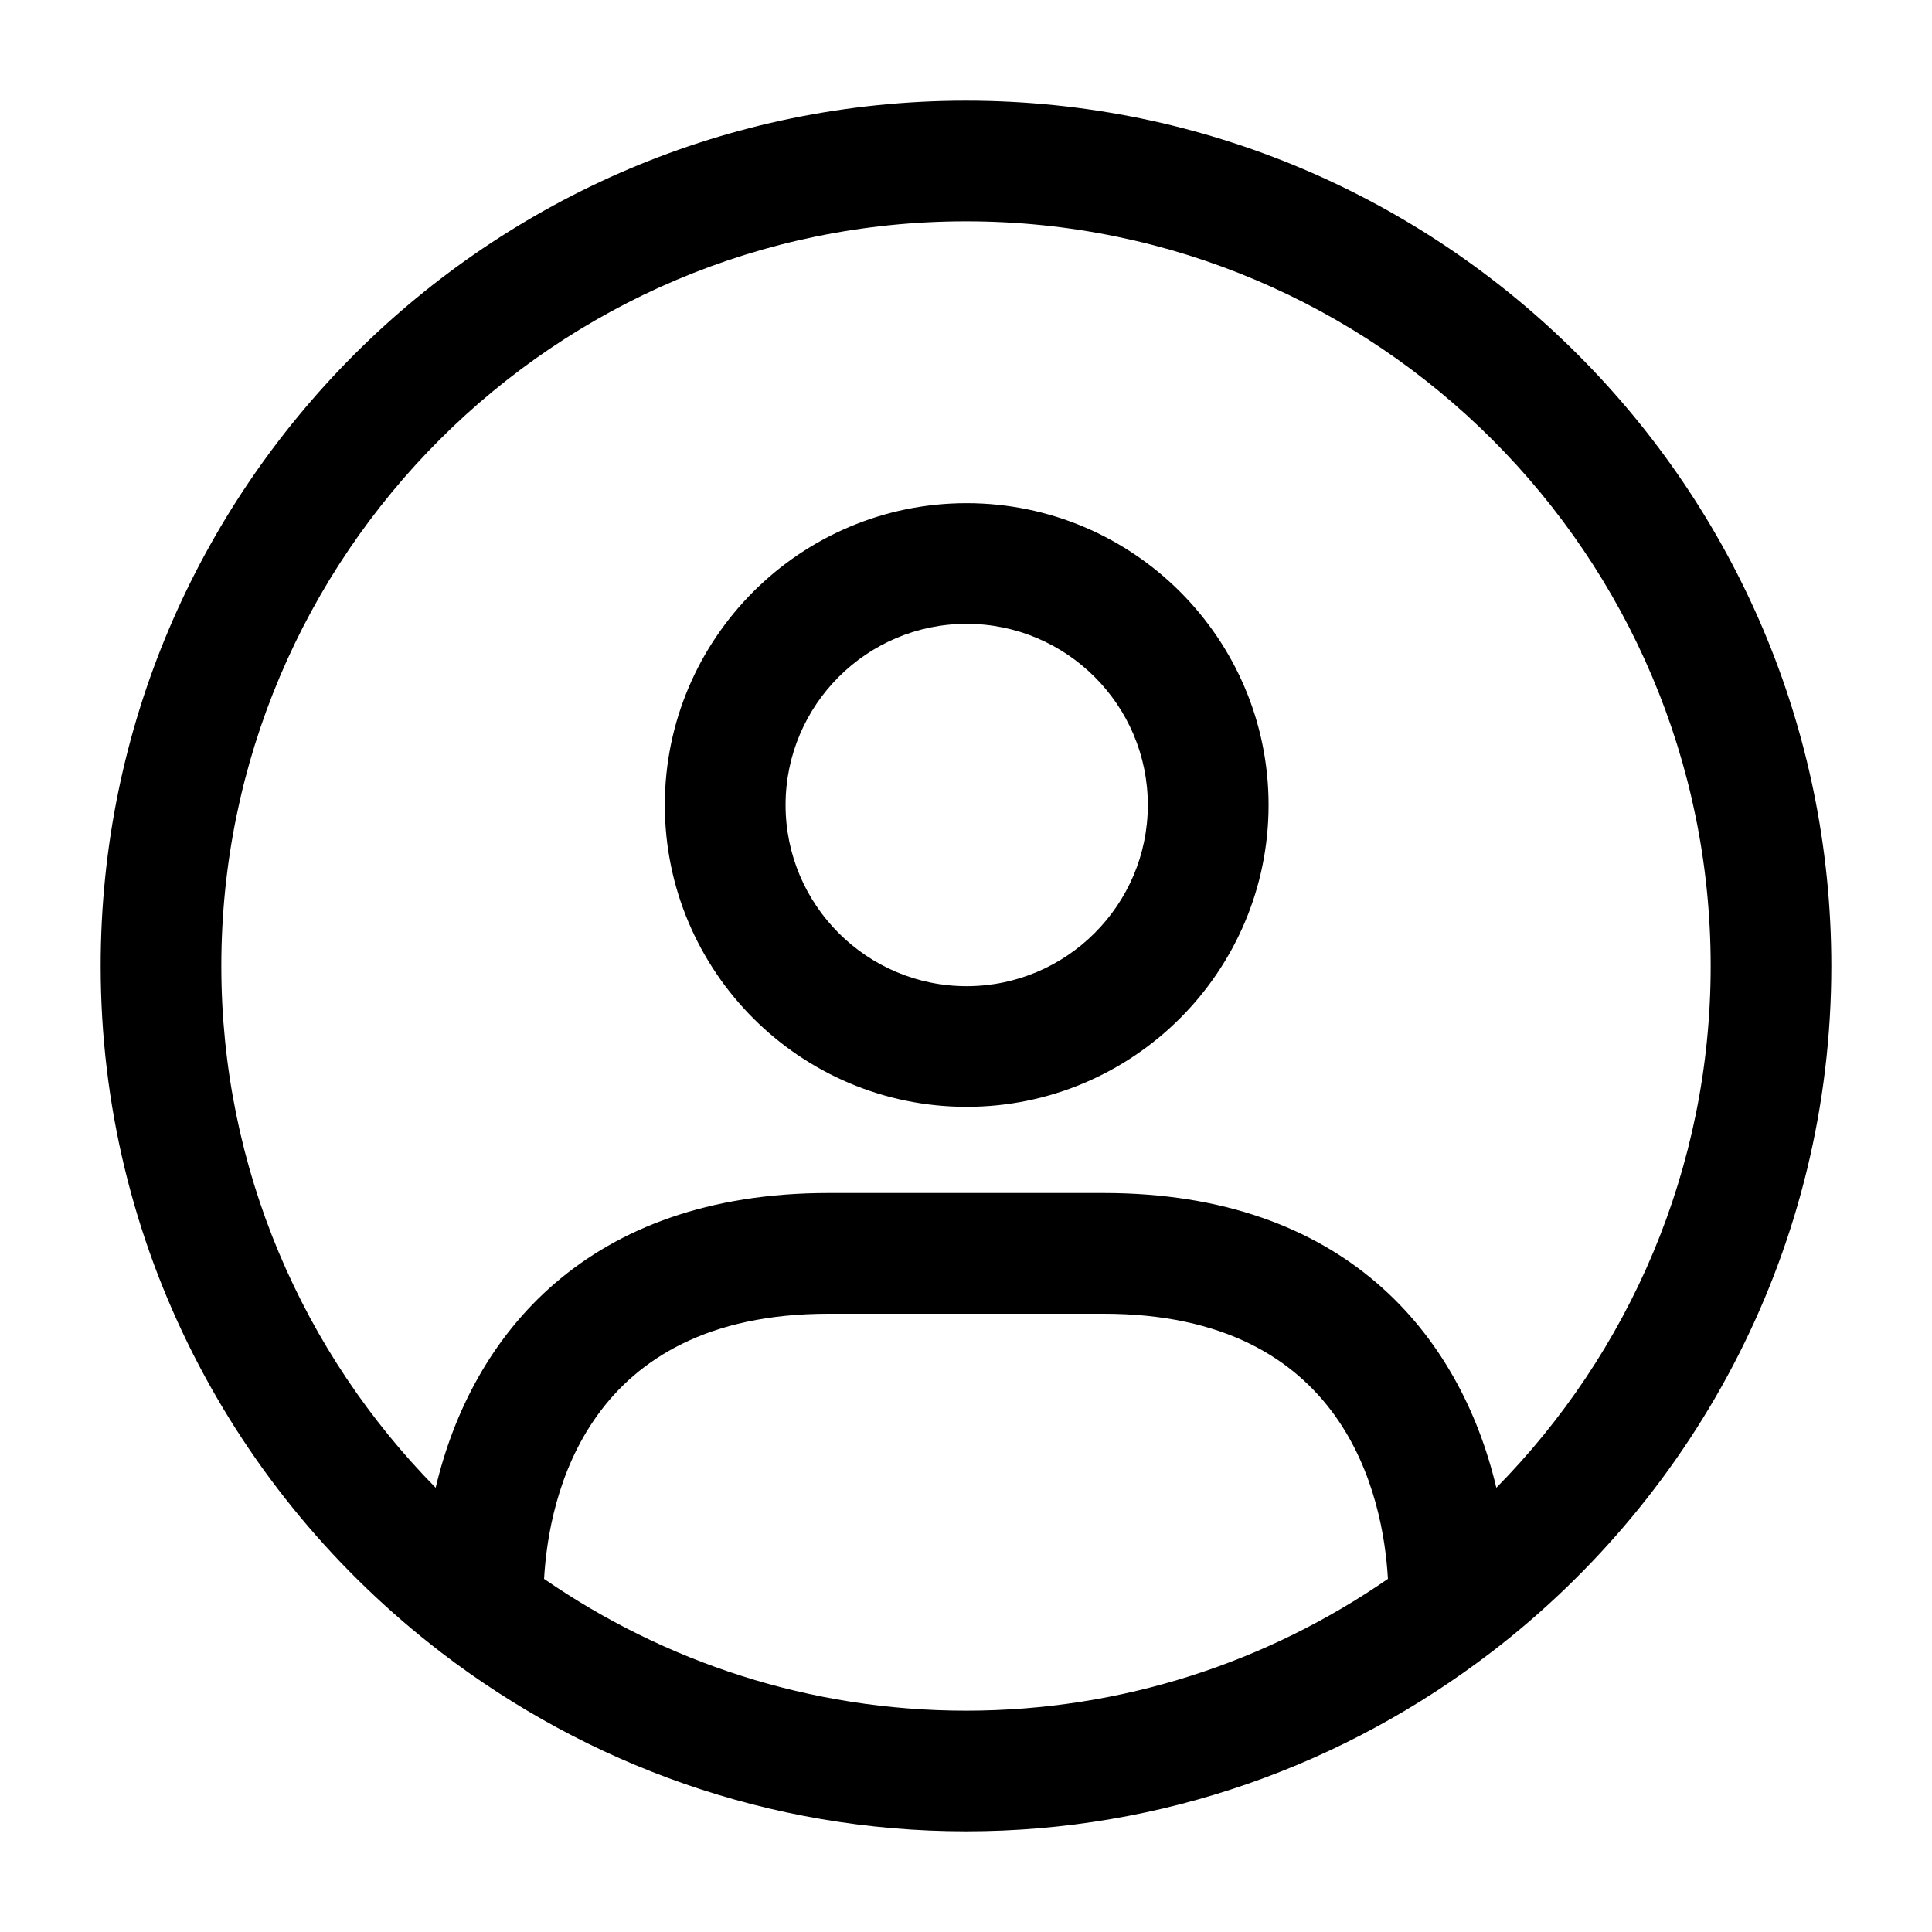 <svg width="18" height="18" viewBox="0 0 18 18" fill="none" xmlns="http://www.w3.org/2000/svg">
<path d="M17.062 9C17.062 4.554 13.446 0.938 9 0.938C4.554 0.938 0.938 4.554 0.938 9C0.938 11.602 2.182 13.914 4.102 15.389C4.105 15.392 4.109 15.394 4.112 15.397C5.471 16.437 7.162 17.062 9.001 17.062C10.84 17.062 12.531 16.437 13.889 15.397C13.892 15.394 13.897 15.392 13.9 15.389C15.818 13.914 17.062 11.602 17.062 9ZM2.062 9C2.062 5.174 5.174 2.062 9 2.062C12.826 2.062 15.938 5.174 15.938 9C15.938 10.892 15.174 12.609 13.941 13.861C13.604 12.436 12.527 11.115 10.283 11.115H7.718C5.474 11.115 4.395 12.436 4.059 13.861C2.826 12.609 2.062 10.892 2.062 9ZM5.069 14.71C5.113 13.941 5.465 12.24 7.718 12.24H10.283C12.536 12.24 12.887 13.941 12.931 14.71C11.812 15.483 10.459 15.938 9 15.938C7.541 15.938 6.188 15.482 5.069 14.71ZM9.006 10.312C10.556 10.312 11.819 9.051 11.819 7.5C11.819 5.949 10.556 4.688 9.006 4.688C7.456 4.688 6.194 5.949 6.194 7.5C6.194 9.051 7.455 10.312 9.006 10.312ZM9.006 5.812C9.936 5.812 10.694 6.569 10.694 7.5C10.694 8.431 9.936 9.188 9.006 9.188C8.076 9.188 7.319 8.431 7.319 7.5C7.319 6.569 8.076 5.812 9.006 5.812Z" fill="currentColor"/>
</svg>
